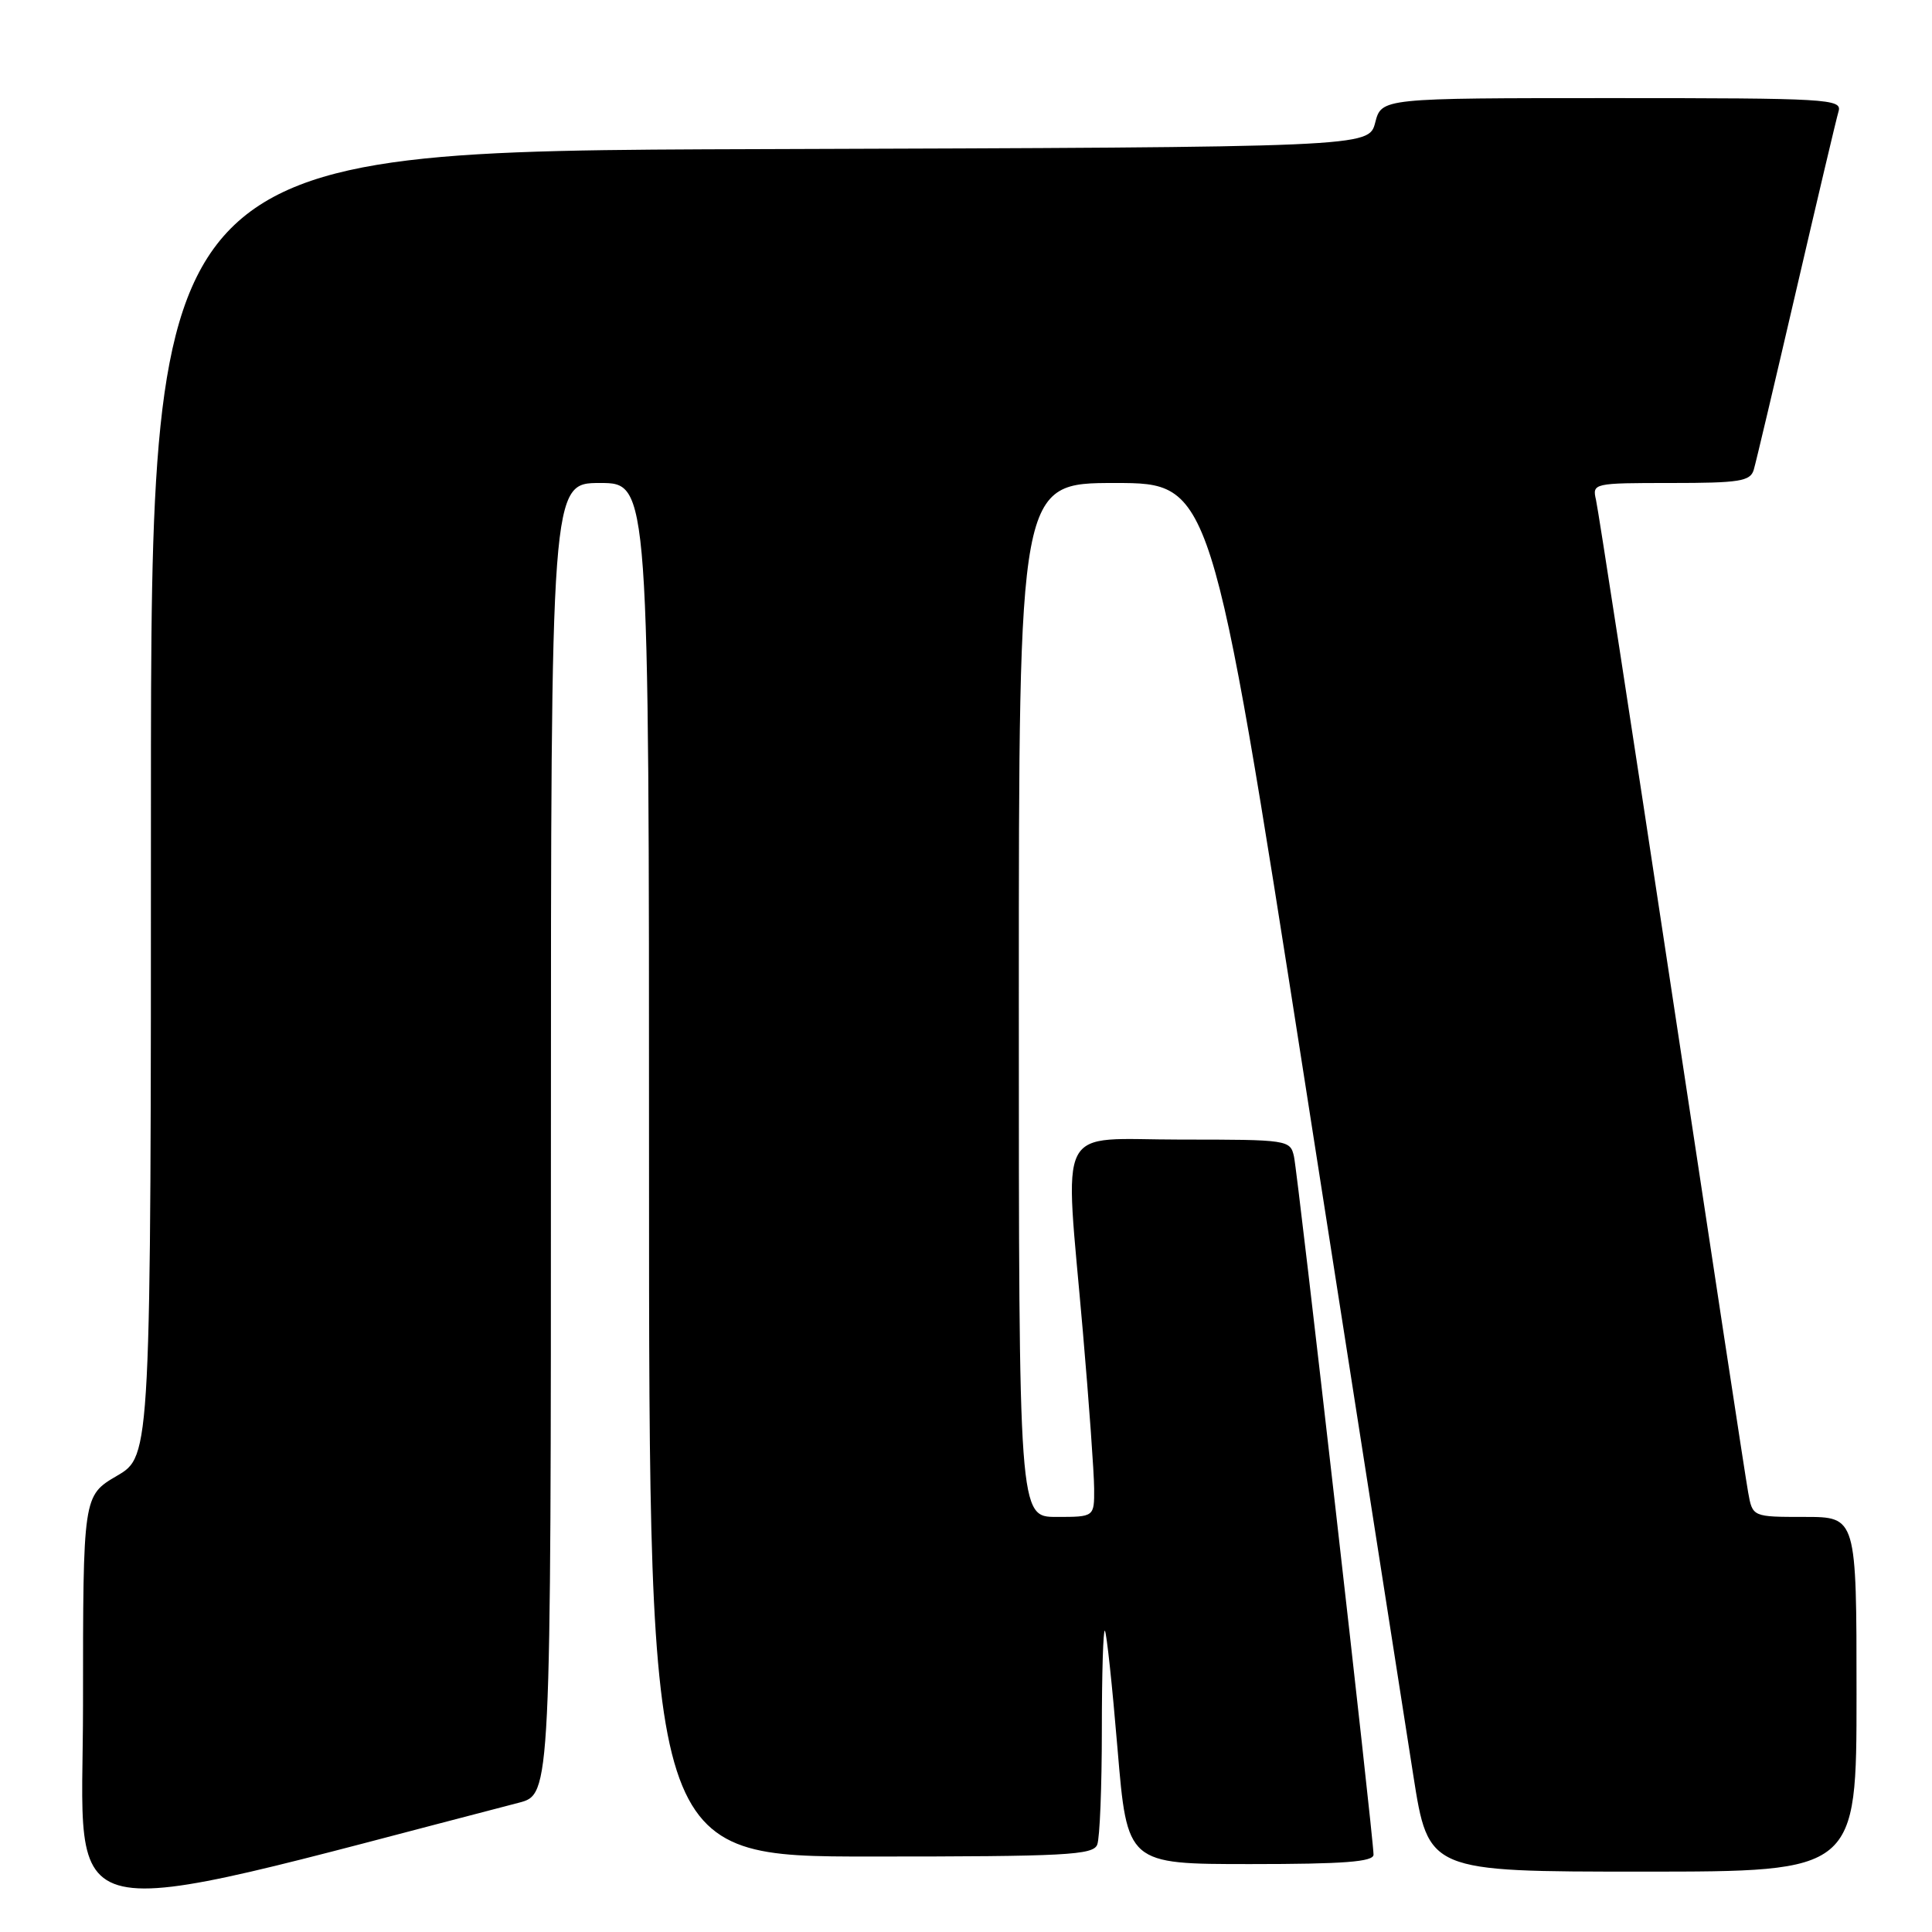<?xml version="1.0" encoding="UTF-8" standalone="no"?>
<!DOCTYPE svg PUBLIC "-//W3C//DTD SVG 1.1//EN" "http://www.w3.org/Graphics/SVG/1.1/DTD/svg11.dtd" >
<svg xmlns="http://www.w3.org/2000/svg" xmlns:xlink="http://www.w3.org/1999/xlink" version="1.1" viewBox="0 0 256 256">
 <g >
 <path fill="currentColor"
d=" M 68.75 238.87 C 73.00 237.76 73.00 237.76 73.00 150.88 C 73.00 64.00 73.00 64.00 79.50 64.00 C 86.00 64.00 86.00 64.00 86.00 155.00 C 86.00 246.00 86.00 246.00 115.39 246.00 C 141.27 246.00 144.86 245.81 145.39 244.42 C 145.73 243.55 146.00 236.72 146.00 229.25 C 146.00 221.78 146.18 215.85 146.40 216.08 C 146.63 216.31 147.38 223.36 148.08 231.75 C 149.36 247.00 149.36 247.00 165.68 247.00 C 178.07 247.00 182.00 246.70 182.00 245.75 C 182.01 243.60 171.98 155.62 171.46 153.25 C 170.97 151.04 170.68 151.00 156.48 151.00 C 139.64 151.00 141.05 148.22 143.49 176.50 C 144.30 185.85 144.97 195.19 144.98 197.25 C 145.00 201.00 145.00 201.00 140.00 201.00 C 135.00 201.00 135.00 201.00 135.00 132.50 C 135.00 64.00 135.00 64.00 147.75 64.00 C 160.50 64.01 160.50 64.01 172.89 143.25 C 179.70 186.84 186.17 228.24 187.27 235.25 C 189.27 248.00 189.27 248.00 217.63 248.00 C 246.00 248.00 246.00 248.00 246.00 224.50 C 246.00 201.00 246.00 201.00 239.11 201.00 C 232.22 201.00 232.22 201.00 231.64 197.75 C 231.31 195.96 226.77 166.15 221.53 131.50 C 216.29 96.85 211.77 67.49 211.48 66.25 C 210.97 64.03 211.09 64.00 221.41 64.00 C 230.50 64.00 231.93 63.77 232.38 62.25 C 232.67 61.29 235.19 50.60 238.00 38.50 C 240.81 26.40 243.33 15.71 243.62 14.75 C 244.10 13.11 242.21 13.00 213.60 13.00 C 183.06 13.00 183.06 13.00 182.22 16.25 C 181.37 19.50 181.37 19.50 100.69 19.76 C 20.00 20.01 20.00 20.01 20.00 106.46 C 20.00 192.92 20.00 192.92 15.50 195.55 C 11.00 198.19 11.00 198.19 11.00 226.00 C 11.00 256.38 5.75 255.21 68.75 238.87 Z "/>
</g>
</svg>